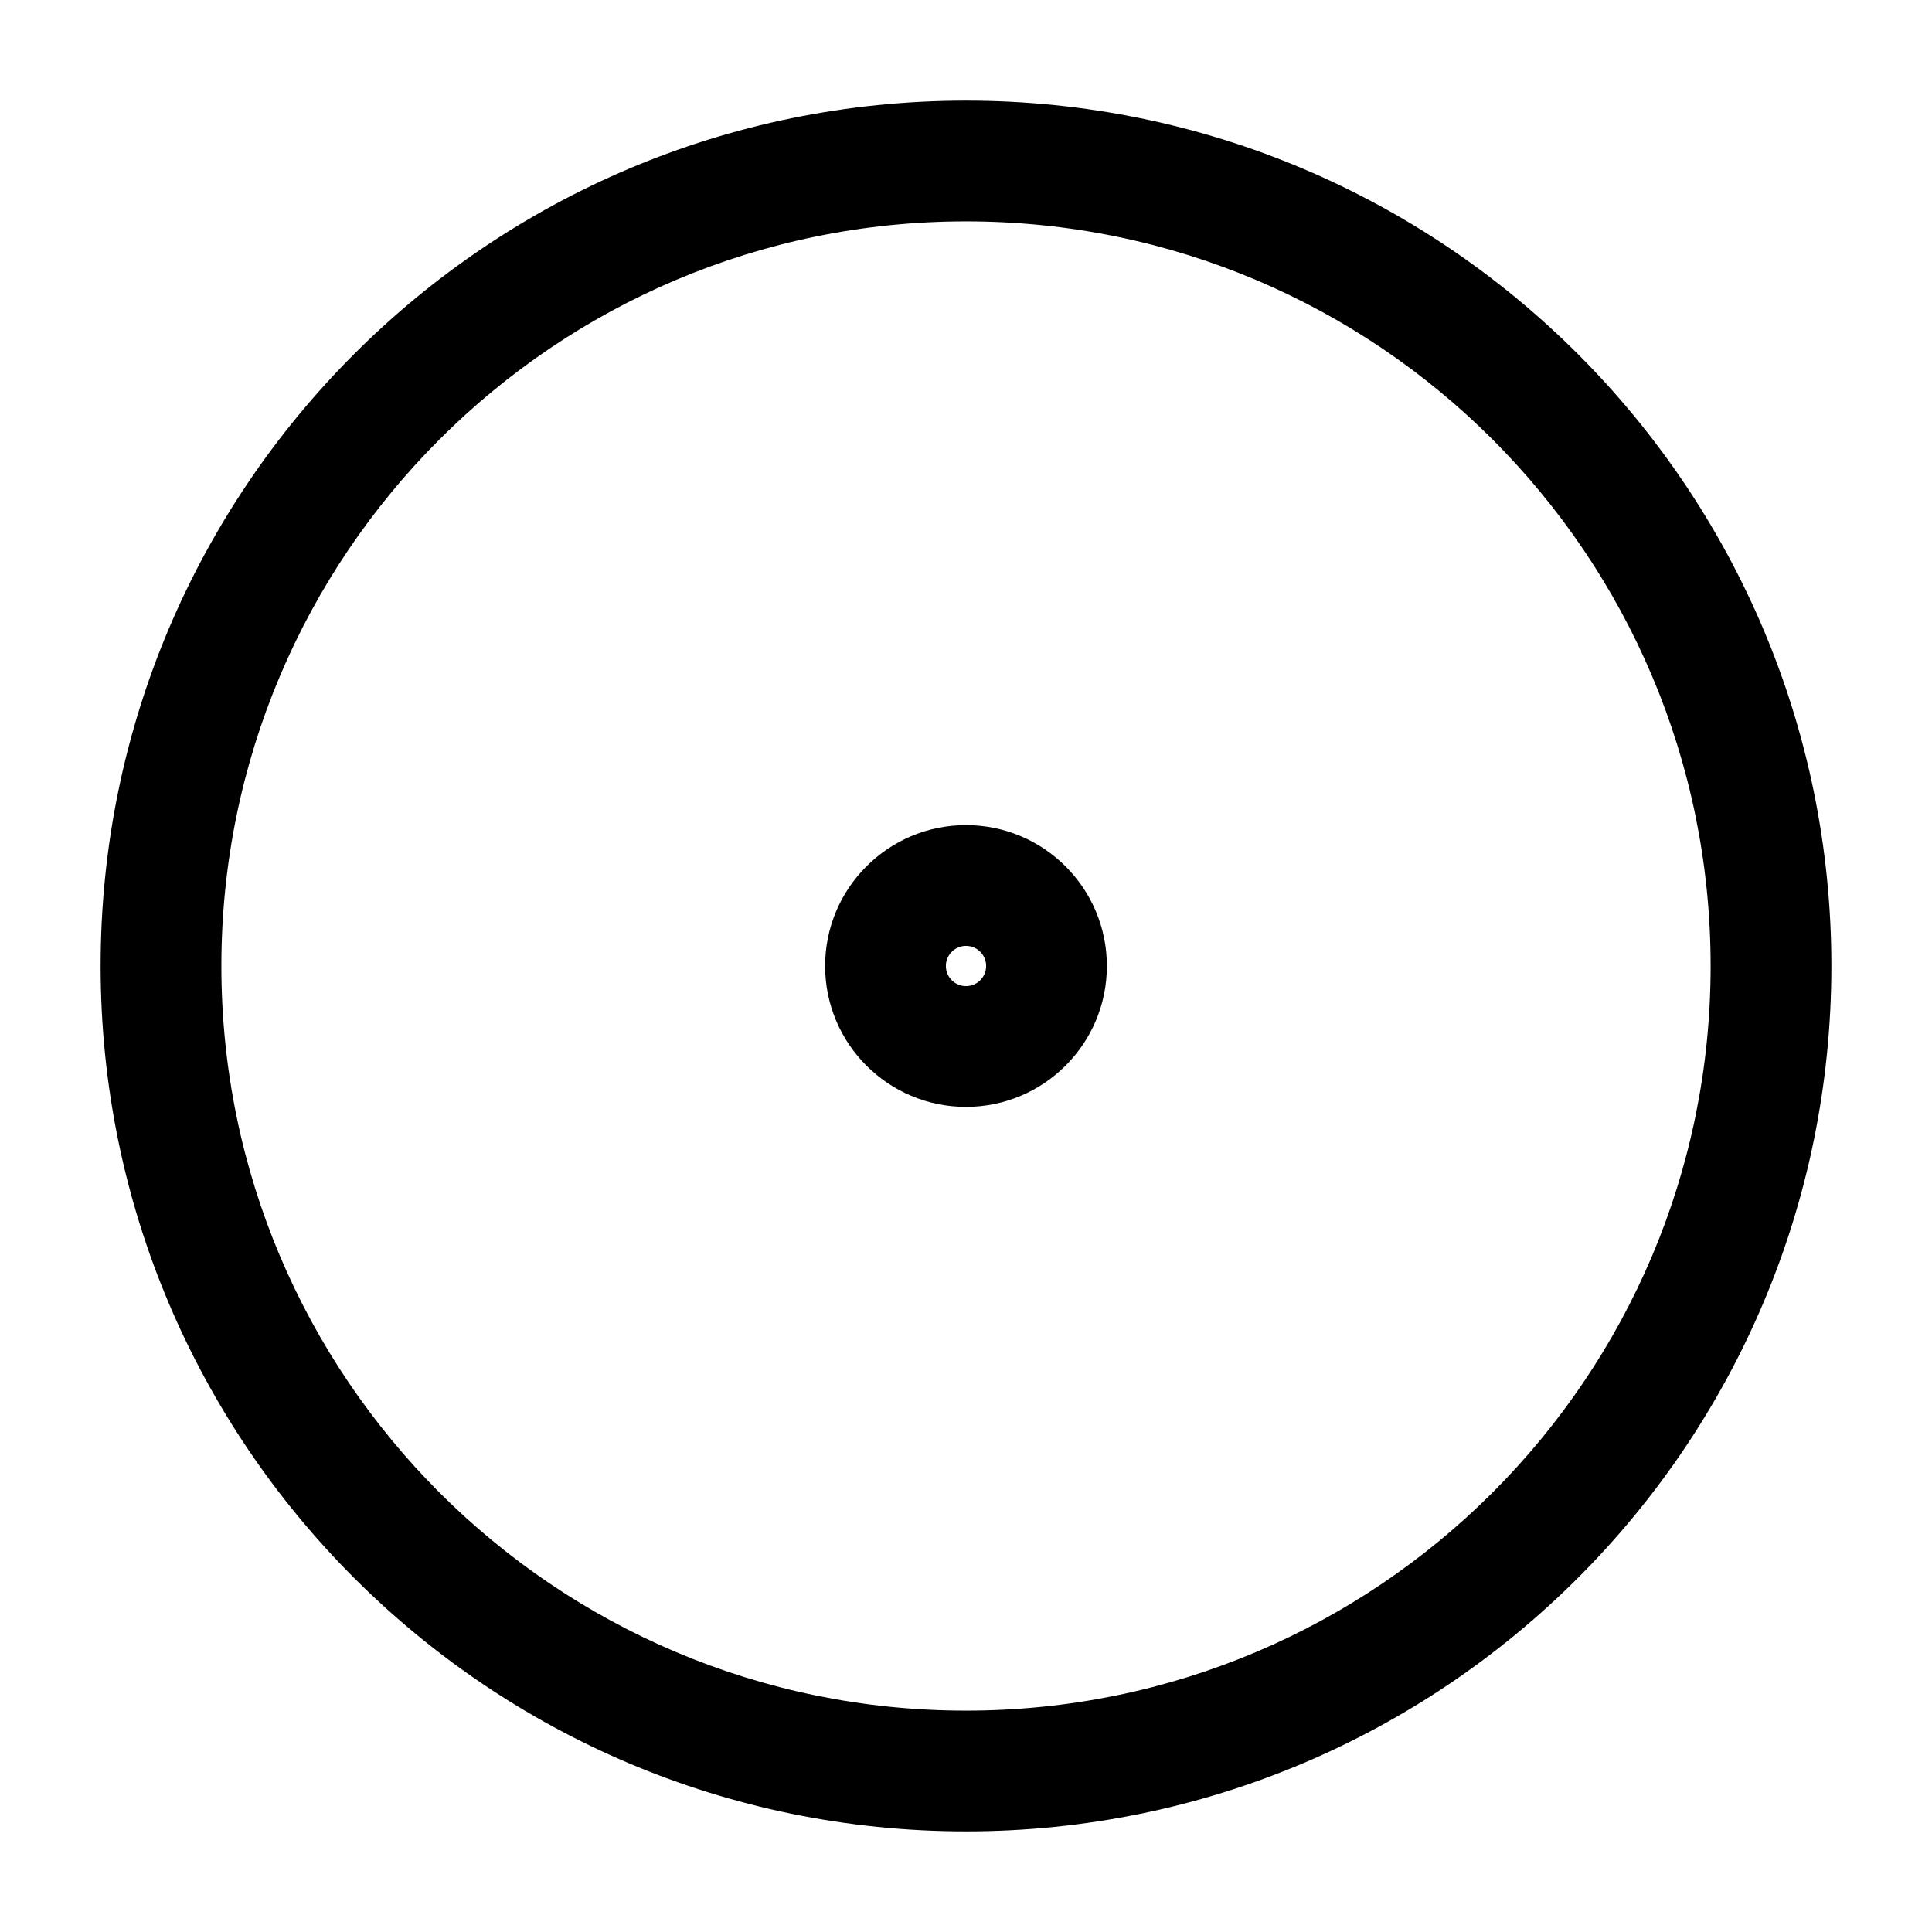 <svg width="24" height="24" viewBox="0 0 24 24" fill="none" xmlns="http://www.w3.org/2000/svg">
<g id="selective-tool">
<g clip-path="url(#clip0_232_4704)">
<g id="Weight=Dynamic">
<g id="Vector">
</g>
<path id="Vector (Stroke)" fill-rule="evenodd" clip-rule="evenodd" d="M12 2.75C6.891 2.75 2.75 6.891 2.75 12C2.75 17.109 6.891 21.25 12 21.25C17.109 21.25 21.25 17.109 21.25 12C21.25 6.891 17.109 2.75 12 2.75ZM1.25 12C1.25 6.063 6.063 1.25 12 1.25C17.937 1.25 22.75 6.063 22.75 12C22.75 17.937 17.937 22.75 12 22.75C6.063 22.75 1.25 17.937 1.25 12ZM12 11.75C11.862 11.75 11.75 11.862 11.75 12C11.75 12.138 11.862 12.25 12 12.25C12.138 12.25 12.25 12.138 12.25 12C12.25 11.862 12.138 11.75 12 11.75ZM10.25 12C10.25 11.034 11.034 10.25 12 10.25C12.966 10.25 13.75 11.034 13.75 12C13.75 12.966 12.966 13.75 12 13.75C11.034 13.75 10.25 12.966 10.25 12Z" fill="black"/>
</g>
</g>
</g>
<defs>
<clipPath id="clip0_232_4704">
<rect width="24" height="24" rx="5" fill="white"/>
</clipPath>
</defs>
</svg>
